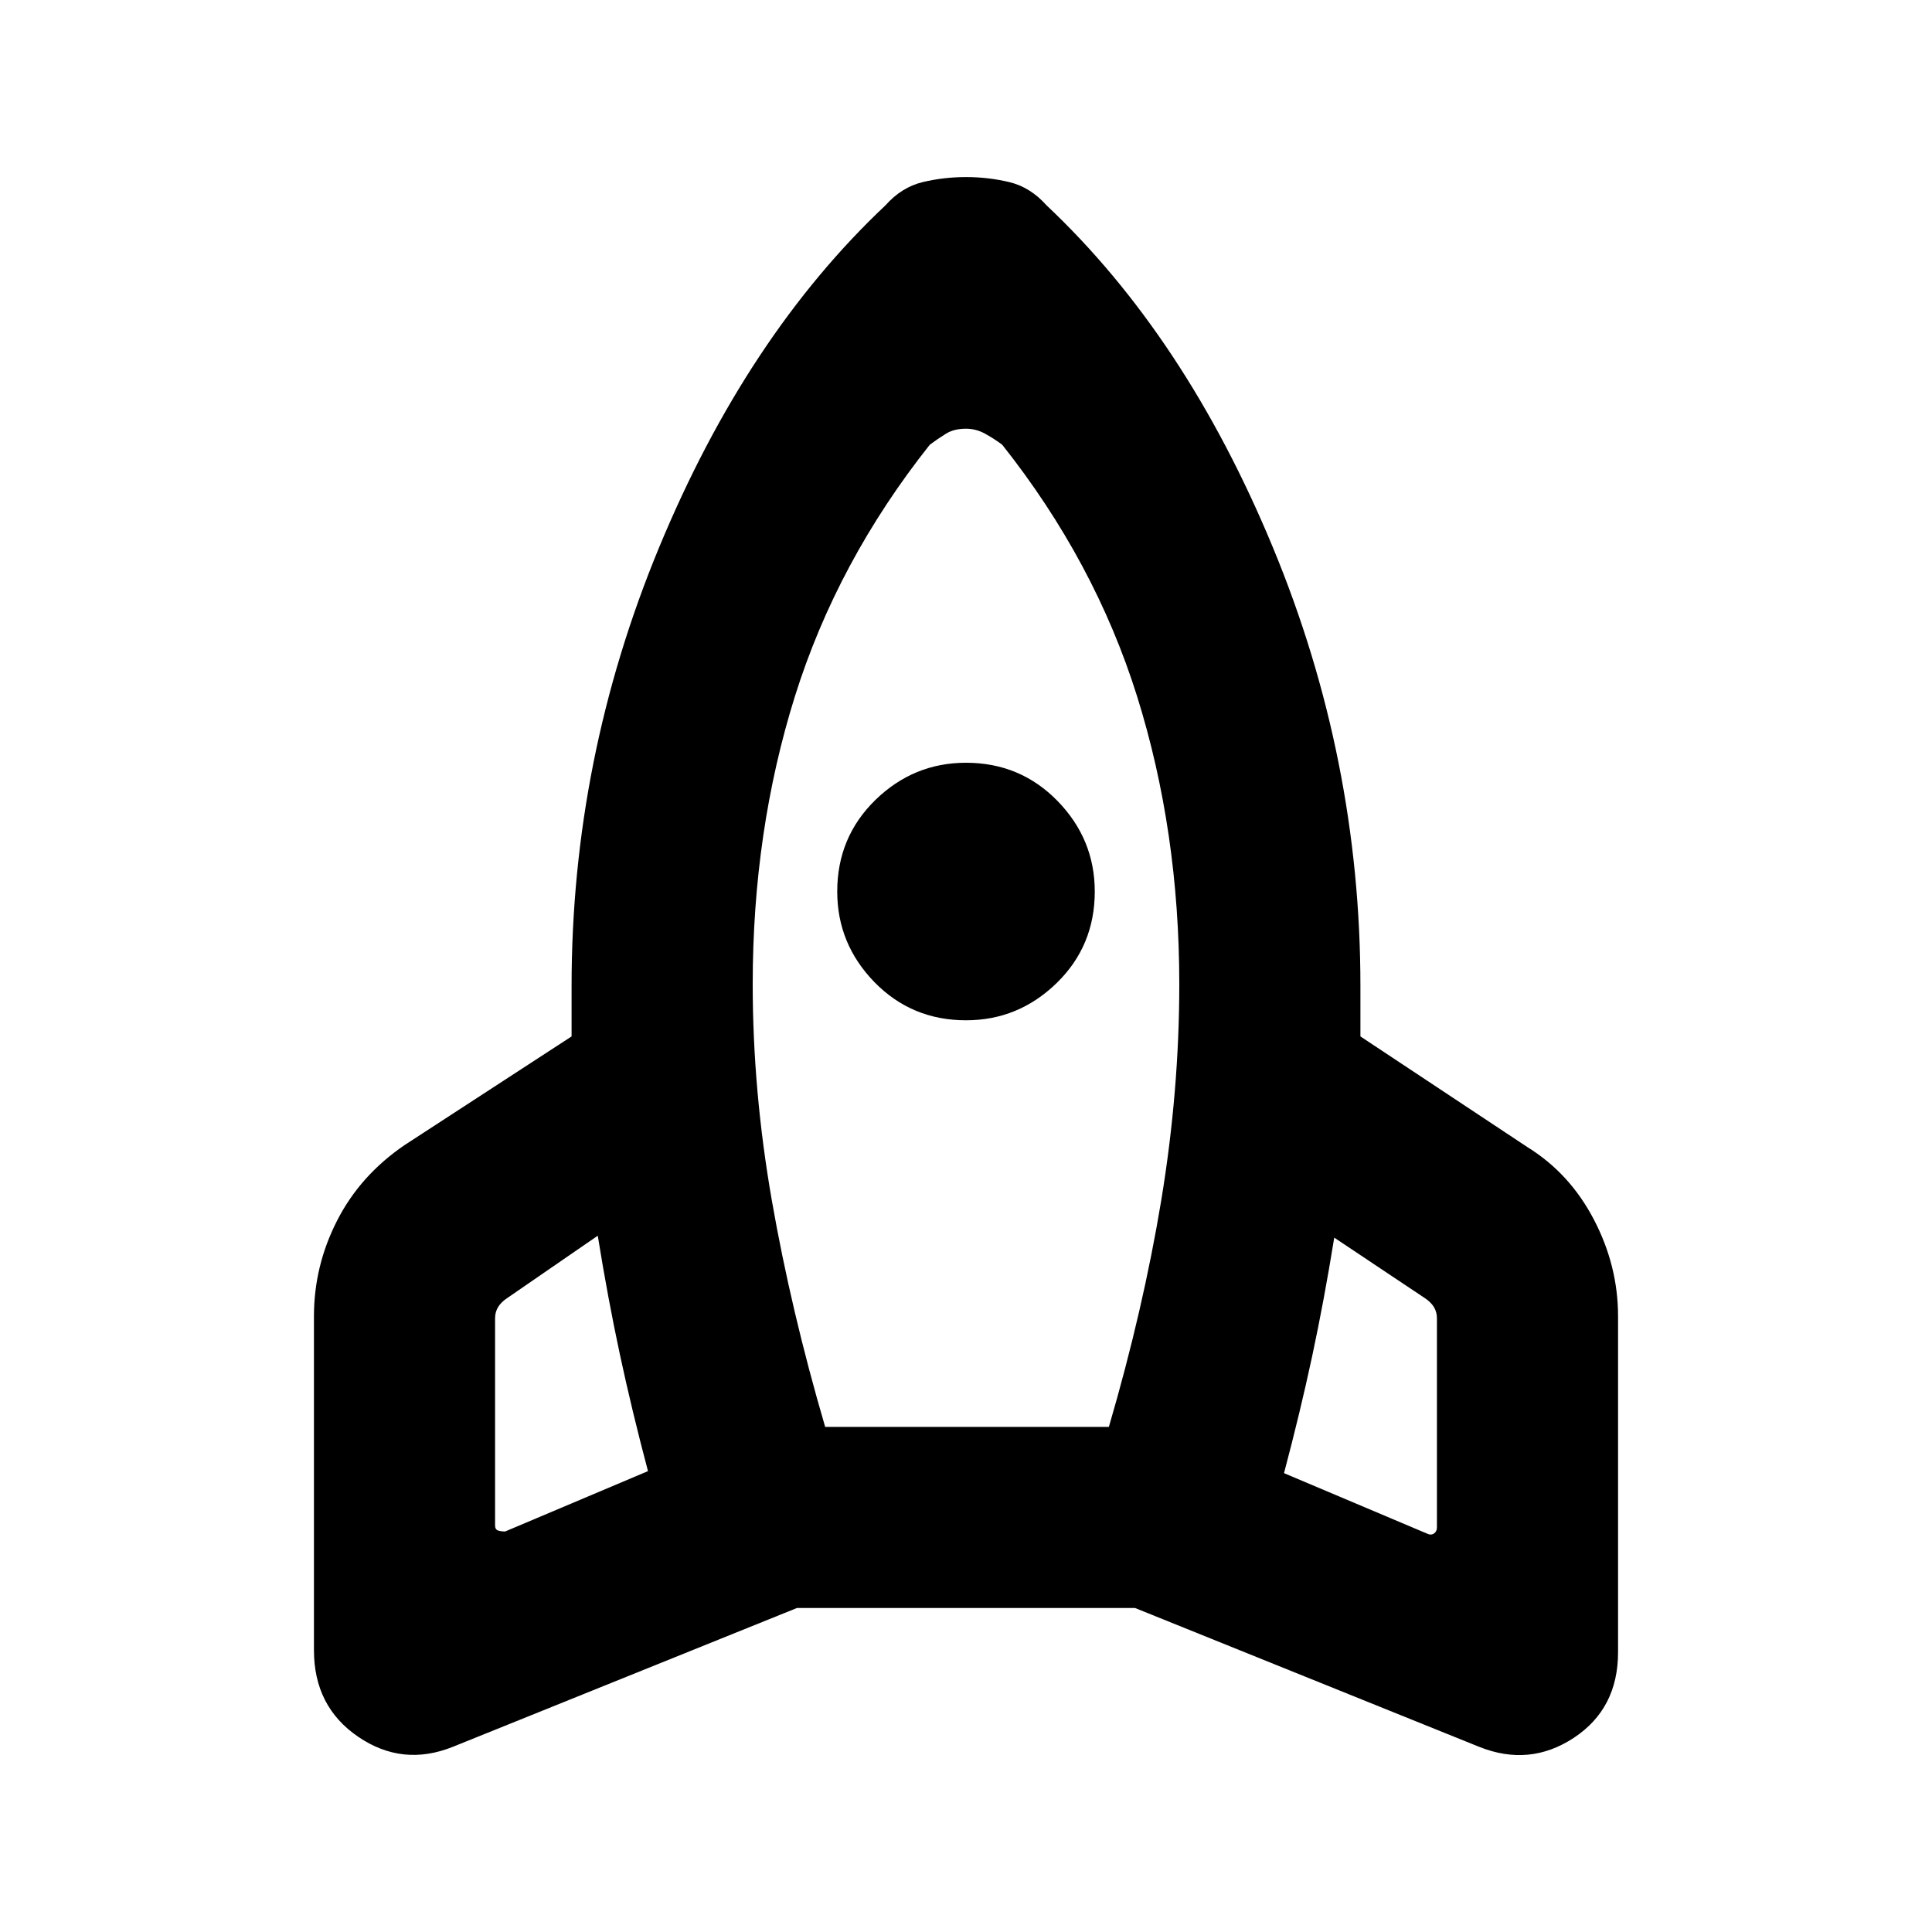 <svg xmlns="http://www.w3.org/2000/svg" height="20" width="20"><path d="M6.708 15.229q-.166-.625-.291-1.208-.125-.583-.229-1.229l-.938.646q-.062.041-.094.093-.031.052-.031.115v2.146q0 .041.031.052.032.01.073.01ZM9.625 4.604q-.958 1.208-1.396 2.604-.437 1.396-.437 2.98 0 1.104.198 2.239.198 1.135.552 2.344h2.937q.354-1.209.542-2.344.187-1.135.187-2.239 0-1.584-.437-2.98-.438-1.396-1.396-2.604-.083-.062-.177-.114-.094-.052-.198-.052-.125 0-.208.052-.084.052-.167.114ZM10 10.562q-.562 0-.948-.395-.385-.396-.385-.938 0-.562.395-.948.396-.385.938-.385.562 0 .948.396.385.396.385.937 0 .563-.395.948-.396.385-.938.385Zm3.292 4.688 1.479.625q.041.021.073 0 .031-.021.031-.063v-2.166q0-.063-.031-.115-.032-.052-.094-.093l-.938-.626q-.104.646-.229 1.23-.125.583-.291 1.208ZM10.833 2.125q1.438 1.354 2.344 3.542.906 2.187.906 4.541v.521l1.729 1.146q.438.271.688.75.25.479.25 1v3.479q0 .584-.458.886-.459.302-.98.093l-3.562-1.437h-3.5l-3.562 1.437q-.521.209-.98-.104-.458-.312-.458-.896v-3.458q0-.521.24-.99.239-.468.698-.781l1.729-1.125v-.521q0-2.354.906-4.541.906-2.188 2.344-3.542.166-.187.385-.24.219-.052.448-.052t.448.052q.219.053.385.24Z"/></svg>
